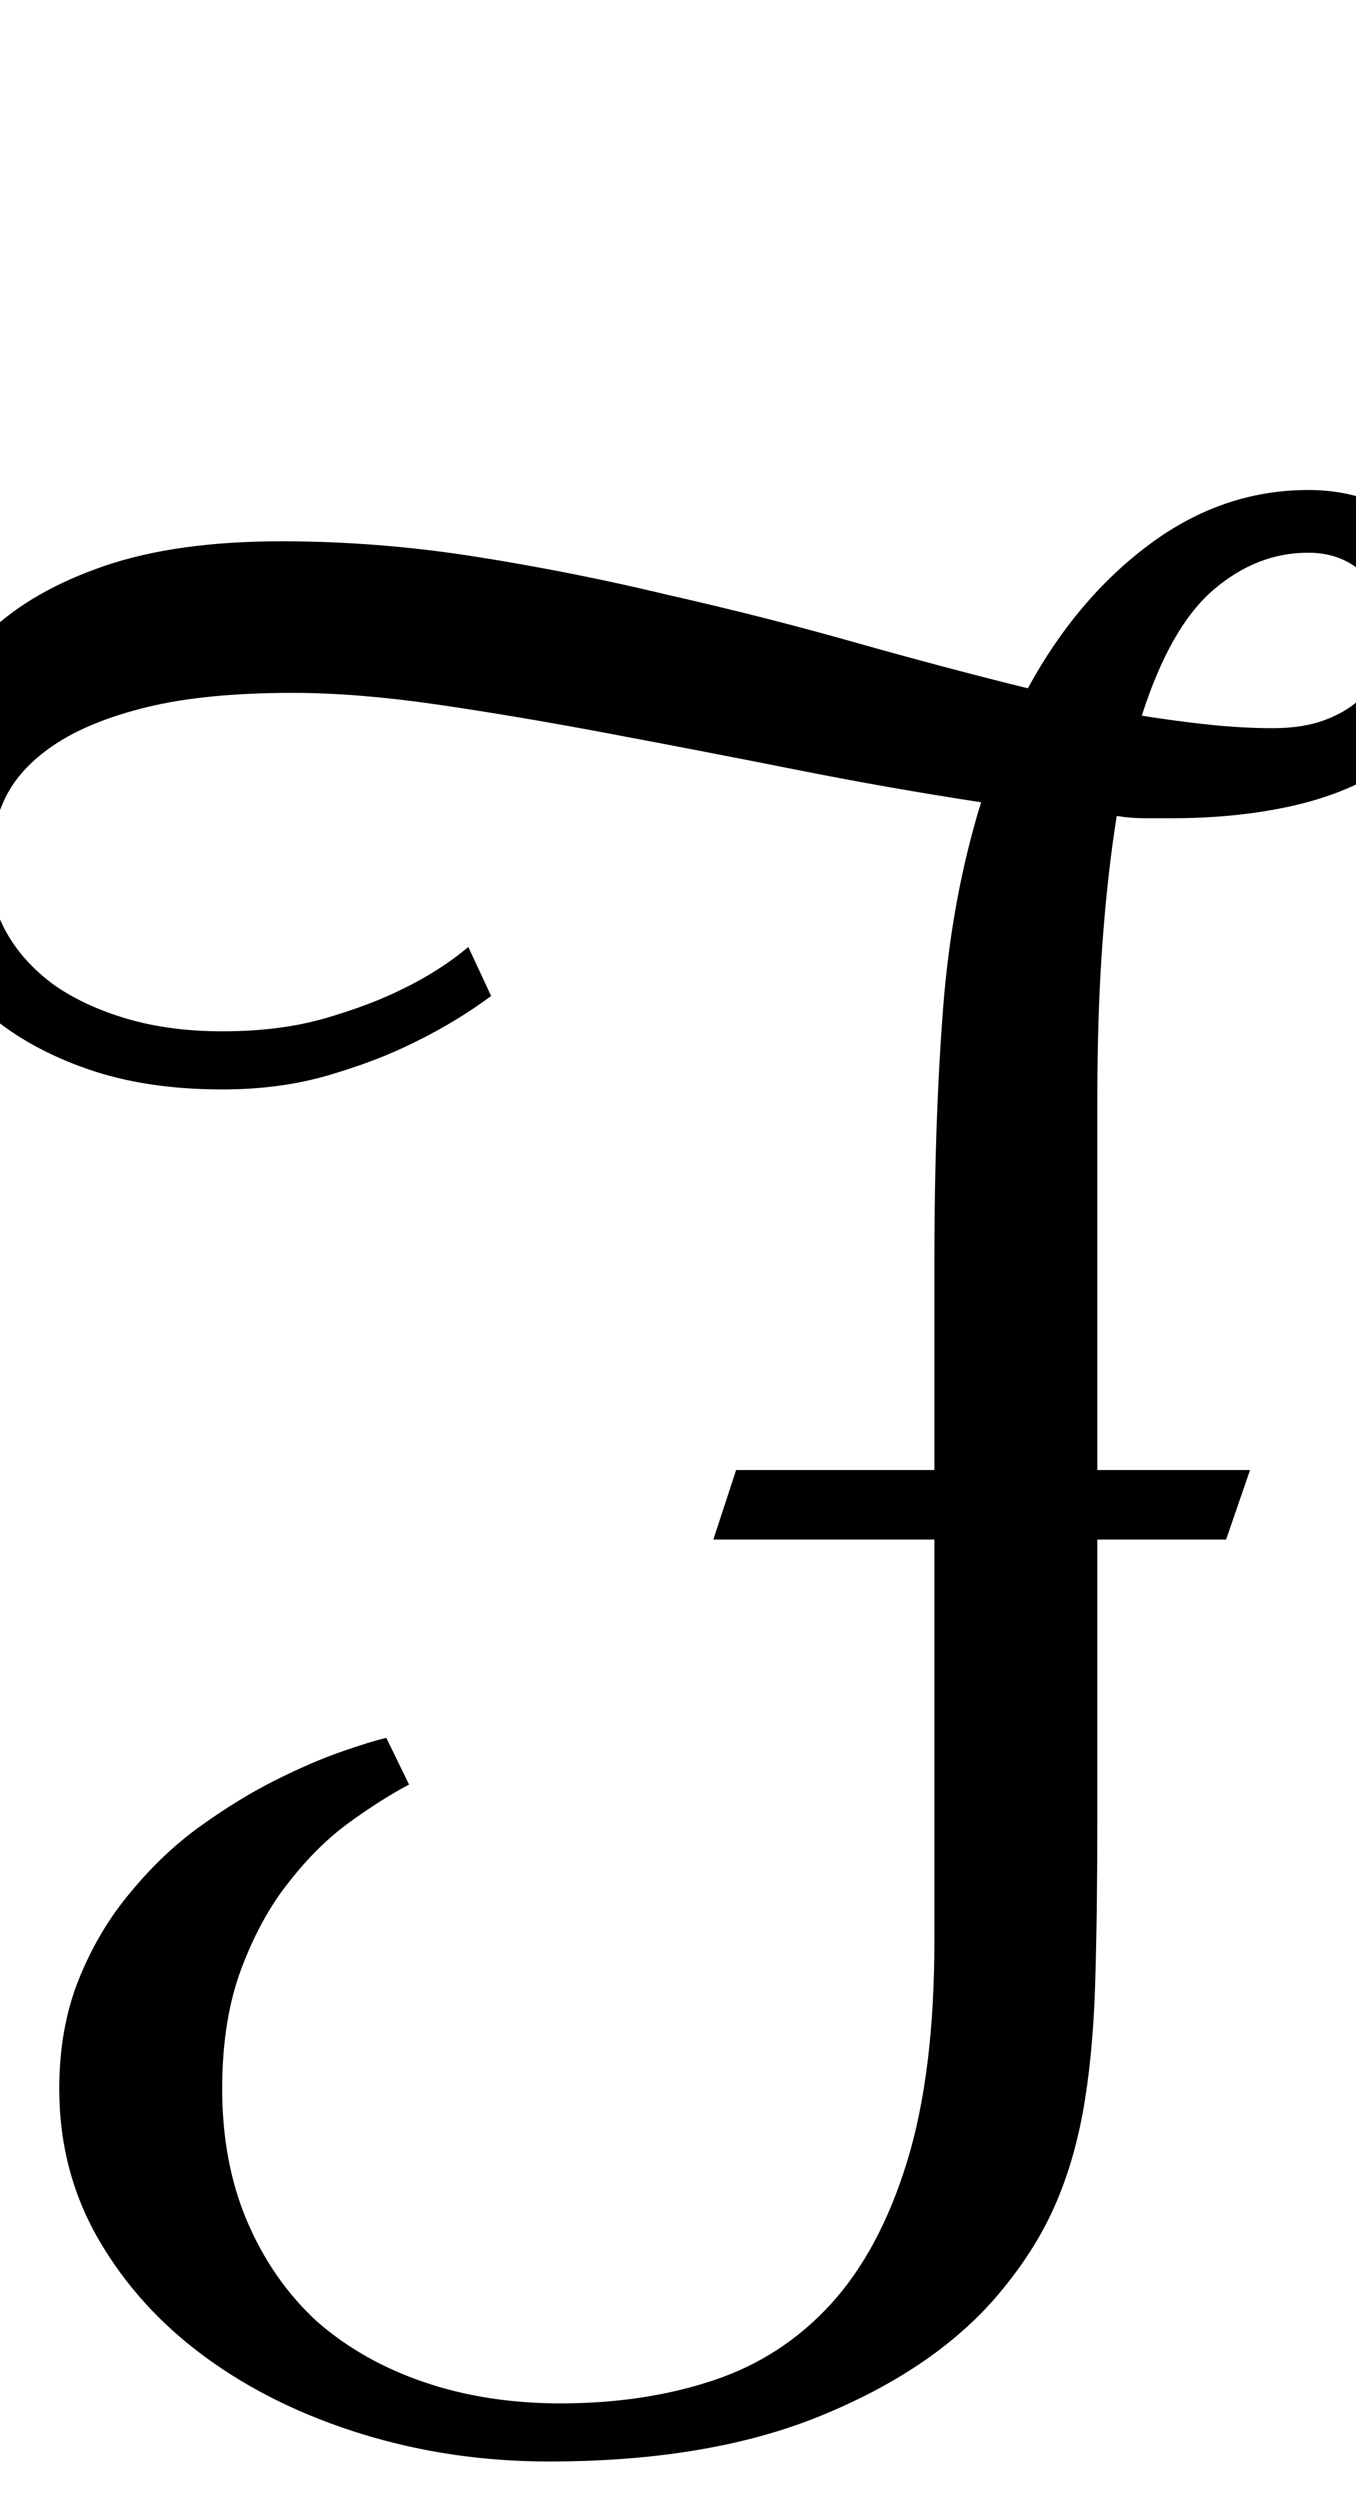 <?xml version="1.0" encoding="utf-8"?>

<svg version="1.0" 
	id="glyph_F" 
	xmlns="http://www.w3.org/2000/svg" 
	xmlns:xlink="http://www.w3.org/1999/xlink"
	x="0px"
	y="0px"
	width="58.105px" 
	height="107.08px">
	
<!-- Editor: Birdfont 5.0.22 -->

<g id="F">
<path style="fill:#000000;stroke-width:0px" d="M40.039 62.988 C40.039 60.73 40.039 56.213 40.039 53.955 Q40.039 48.096 40.405 43.286 Q40.771 38.477 42.041 34.375 Q38.184 33.789 34.131 32.983 Q30.078 32.178 26.172 31.445 Q22.314 30.713 18.823 30.2 Q15.332 29.688 12.549 29.688 Q8.789 29.688 6.299 30.298 Q3.809 30.908 2.295 31.934 Q0.781 32.959 0.171 34.302 Q-0.439 35.645 -0.439 37.158 Q-0.439 38.672 0.269 39.941 Q0.977 41.211 2.295 42.188 Q3.613 43.115 5.444 43.652 Q7.275 44.189 9.521 44.189 Q12.012 44.189 13.94 43.628 Q15.869 43.066 17.236 42.383 Q18.848 41.602 20.068 40.576 C20.394 41.276 20.801 42.151 21.045 42.676 Q19.531 43.799 17.725 44.678 Q16.162 45.459 14.087 46.069 Q12.012 46.68 9.521 46.68 Q6.25 46.68 3.735 45.801 Q1.221 44.922 -0.488 43.457 Q-2.197 41.943 -3.076 39.941 Q-3.955 37.939 -3.955 35.693 Q-3.955 33.301 -3.149 31.055 Q-2.344 28.809 -0.439 27.051 Q1.416 25.293 4.492 24.243 Q7.568 23.193 12.061 23.193 Q16.211 23.193 20.386 23.853 Q24.561 24.512 28.613 25.488 Q32.715 26.416 36.597 27.515 Q40.479 28.613 44.043 29.492 Q46.143 25.635 49.268 23.315 Q52.393 20.996 56.055 20.996 Q57.617 20.996 58.838 21.509 Q60.059 22.021 60.889 22.852 Q61.719 23.682 62.134 24.78 Q62.549 25.879 62.549 27.1 Q62.549 29.15 61.597 30.64 Q60.645 32.129 58.984 33.154 Q57.324 34.131 55.078 34.595 Q52.832 35.059 50.244 35.059 Q49.658 35.059 49.048 35.059 Q48.438 35.059 47.852 34.961 Q47.461 37.402 47.241 40.405 Q47.021 43.408 47.021 47.168 C47.021 52.441 47.021 59.033 47.021 62.988 C48.657 62.988 51.929 62.988 53.564 62.988 C53.308 63.733 52.795 65.222 52.539 65.967 C51.16 65.967 48.401 65.967 47.021 65.967 C47.021 68.97 47.021 74.976 47.021 77.979 Q47.021 82.08 46.924 85.132 Q46.826 88.184 46.387 90.576 Q45.947 92.92 45.068 94.8 Q44.189 96.68 42.627 98.486 Q39.941 101.562 35.156 103.516 Q30.371 105.469 23.535 105.469 Q19.336 105.469 15.527 104.297 Q11.719 103.125 8.838 101.025 Q5.957 98.926 4.248 95.996 Q2.539 93.066 2.539 89.502 Q2.539 86.865 3.394 84.766 Q4.248 82.666 5.615 81.055 Q6.982 79.395 8.618 78.223 Q10.254 77.051 11.816 76.27 Q13.379 75.488 14.648 75.049 Q15.918 74.609 16.553 74.463 C16.878 75.13 17.285 75.964 17.529 76.465 Q16.406 77.051 15.015 78.052 Q13.623 79.053 12.402 80.615 Q11.182 82.129 10.352 84.326 Q9.521 86.523 9.521 89.502 Q9.521 92.676 10.596 95.19 Q11.67 97.705 13.574 99.463 Q15.527 101.172 18.188 102.075 Q20.85 102.979 24.023 102.979 Q27.588 102.979 30.542 102.002 Q33.496 101.025 35.596 98.73 Q37.695 96.436 38.867 92.627 Q40.039 88.818 40.039 83.154 C40.039 77.425 40.039 70.264 40.039 65.967 C37.671 65.967 32.935 65.967 30.566 65.967 C30.811 65.222 31.299 63.733 31.543 62.988 C33.667 62.988 37.915 62.988 40.039 62.988 zM56.055 23.682 Q53.857 23.682 52.002 25.269 Q50.146 26.855 48.926 30.664 Q50.439 30.908 51.855 31.055 Q53.271 31.201 54.541 31.201 Q55.859 31.201 56.812 30.835 Q57.764 30.469 58.35 29.883 Q58.936 29.297 59.229 28.564 Q59.521 27.832 59.521 27.1 Q59.521 25.684 58.545 24.683 Q57.568 23.682 56.055 23.682 z" id="path_F_0" />
</g>
</svg>